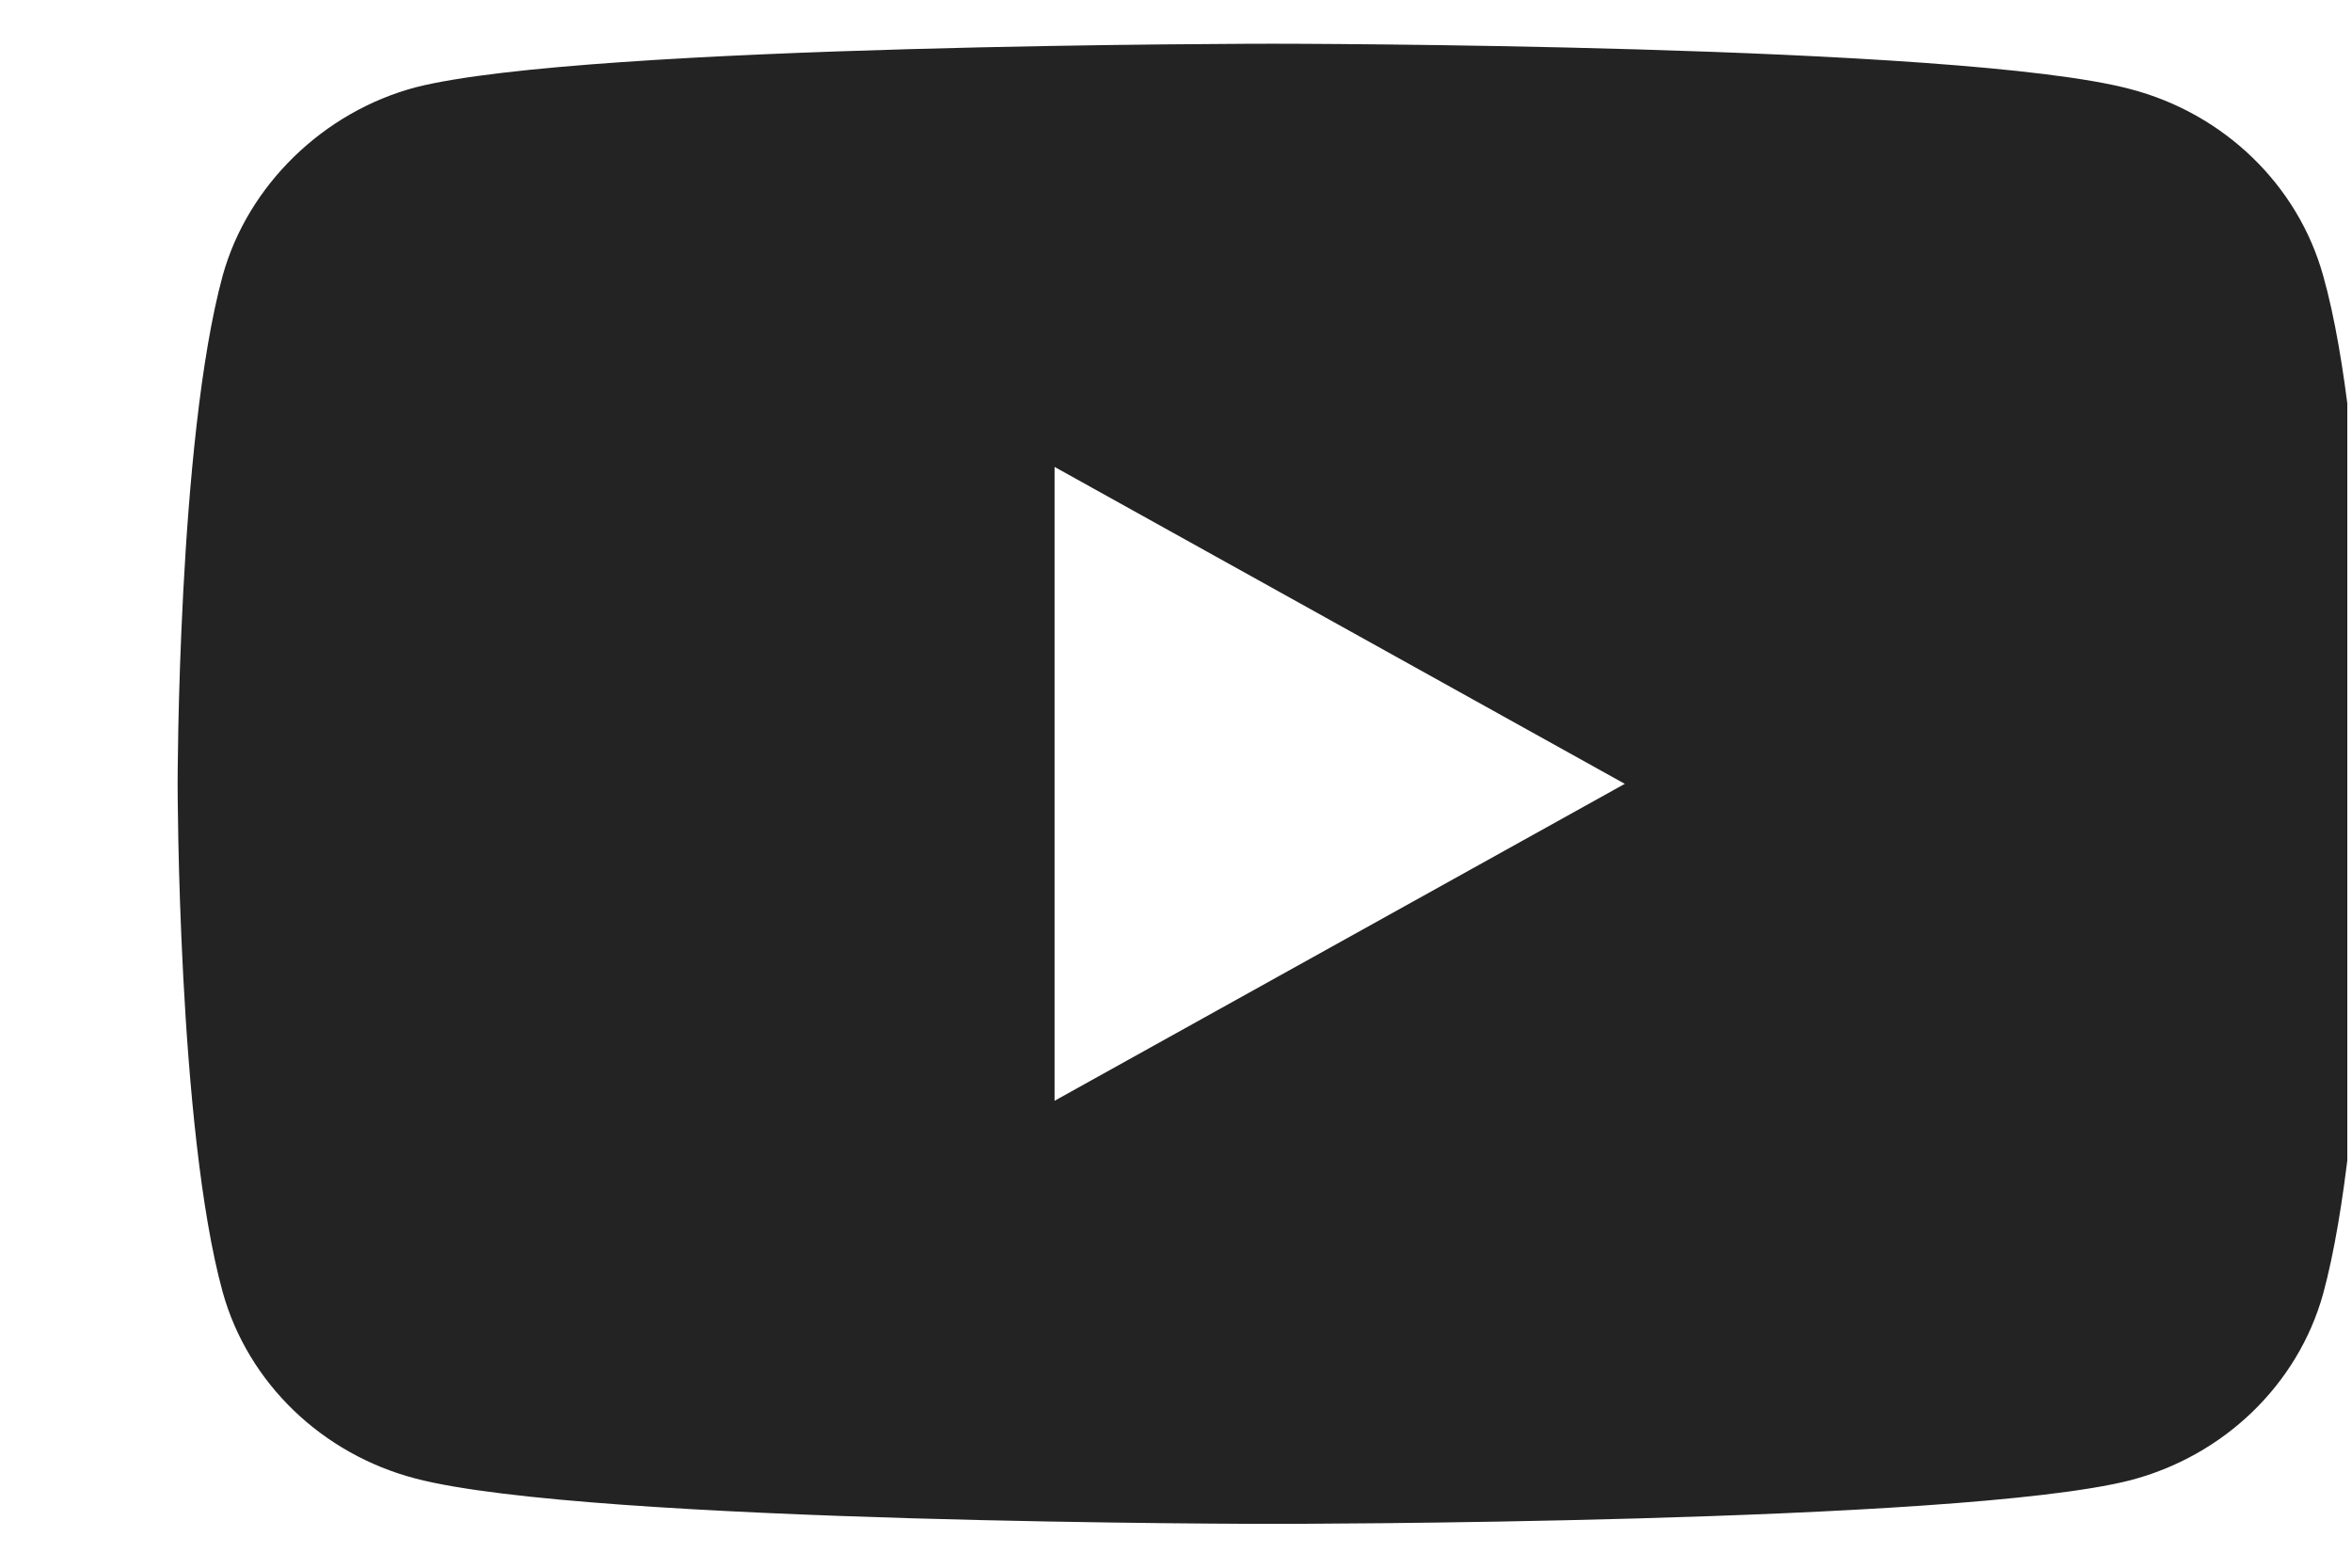 <svg width="27" height="18" viewBox="0 0 27 18" fill="none" xmlns="http://www.w3.org/2000/svg">
<g clip-path="url(#clip0_261_189)">
<path fill-rule="evenodd" clip-rule="evenodd" d="M24.452 1.022C25.529 1.302 26.378 2.122 26.668 3.162C27.207 5.061 27.186 9.02 27.186 9.02C27.186 9.02 27.186 12.959 26.668 14.858C26.378 15.898 25.529 16.717 24.452 16.997C22.484 17.497 14.613 17.497 14.613 17.497C14.613 17.497 6.762 17.497 4.773 16.977C3.696 16.697 2.847 15.878 2.557 14.838C2.039 12.959 2.039 9 2.039 9C2.039 9 2.039 5.061 2.557 3.162C2.847 2.122 3.717 1.282 4.773 1.002C6.741 0.502 14.613 0.502 14.613 0.502C14.613 0.502 22.484 0.502 24.452 1.022ZM18.652 9L12.106 12.639V5.361L18.652 9Z" fill="#232323"/>
</g>
<defs>
<clipPath id="clip0_261_189">
<rect width="26" height="17" fill="white" transform="translate(0.946 0.5)"/>
</clipPath>
</defs>
</svg>
